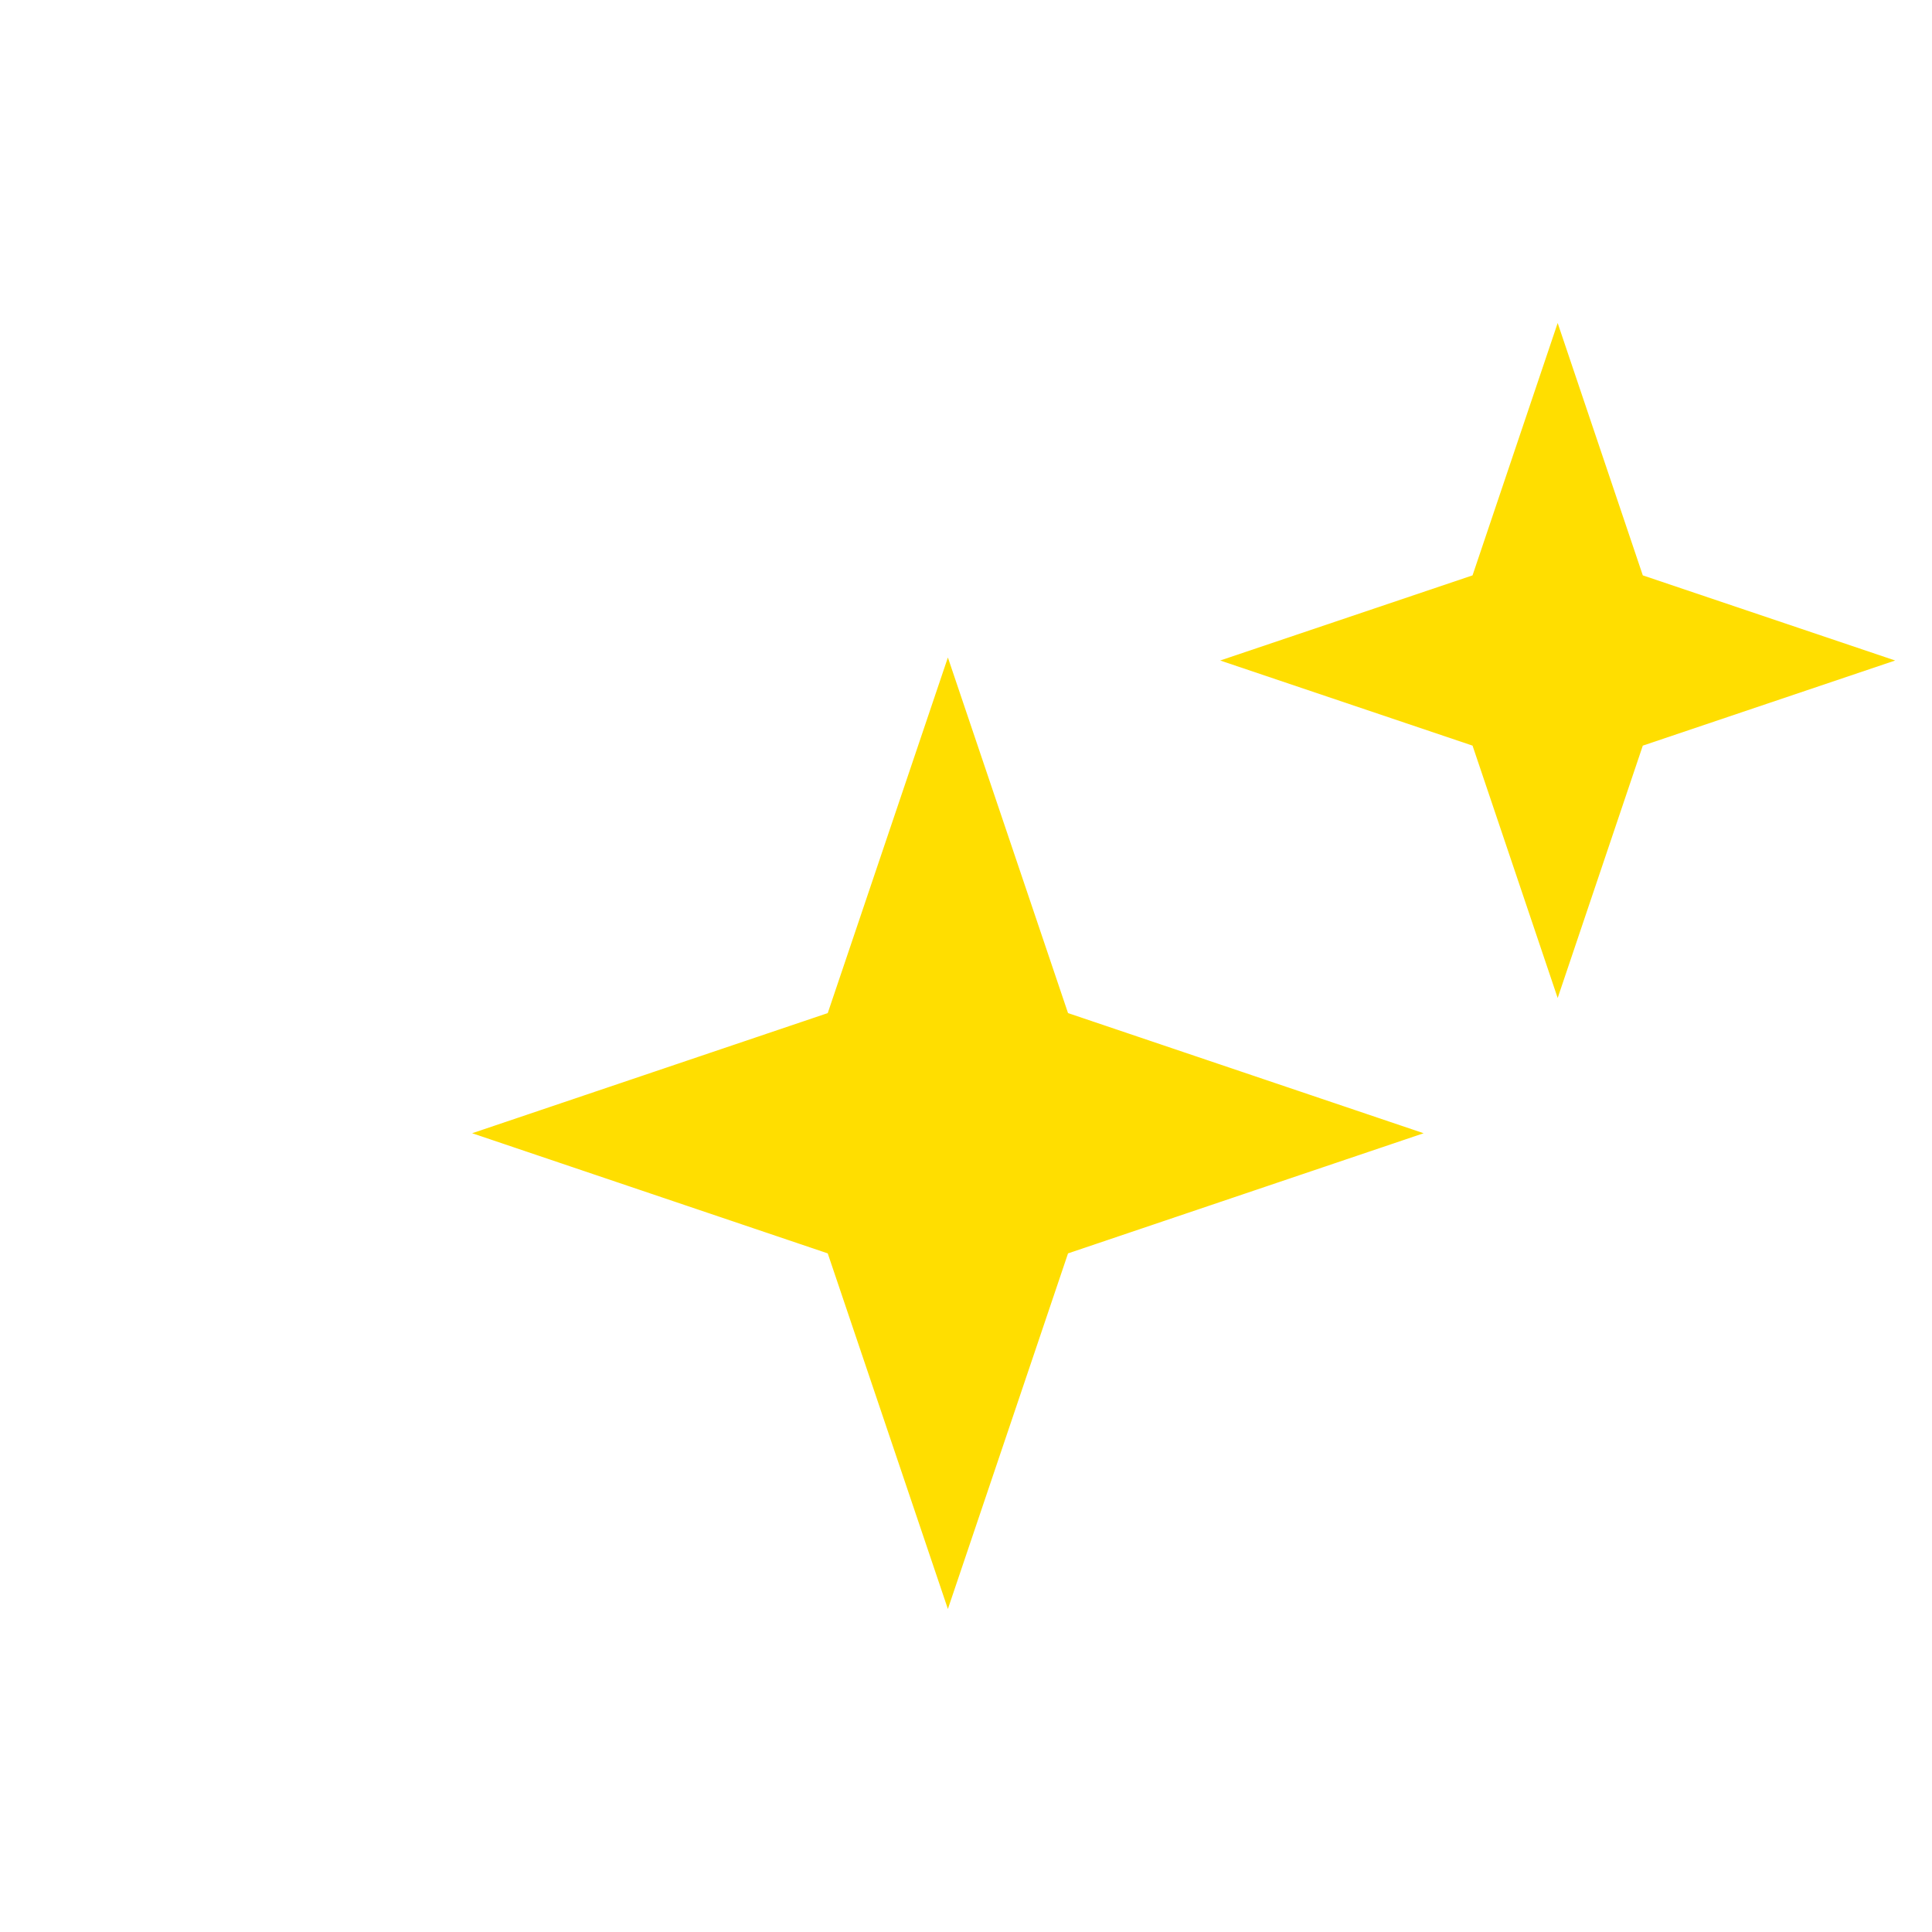 <svg viewBox="0 0 32 32" xmlns="http://www.w3.org/2000/svg">
  <path d="m25.8 5.35-1.41 4.18-4.18 1.41 4.18 1.41 1.41 4.18 1.41-4.18 4.18-1.41-4.18-1.41zm-10.1 5.54-1.99 5.89-5.89 1.99 5.89 1.99 1.99 5.89 1.99-5.89 5.89-1.99-5.89-1.99z" fill="#ffde00"/>
</svg>
